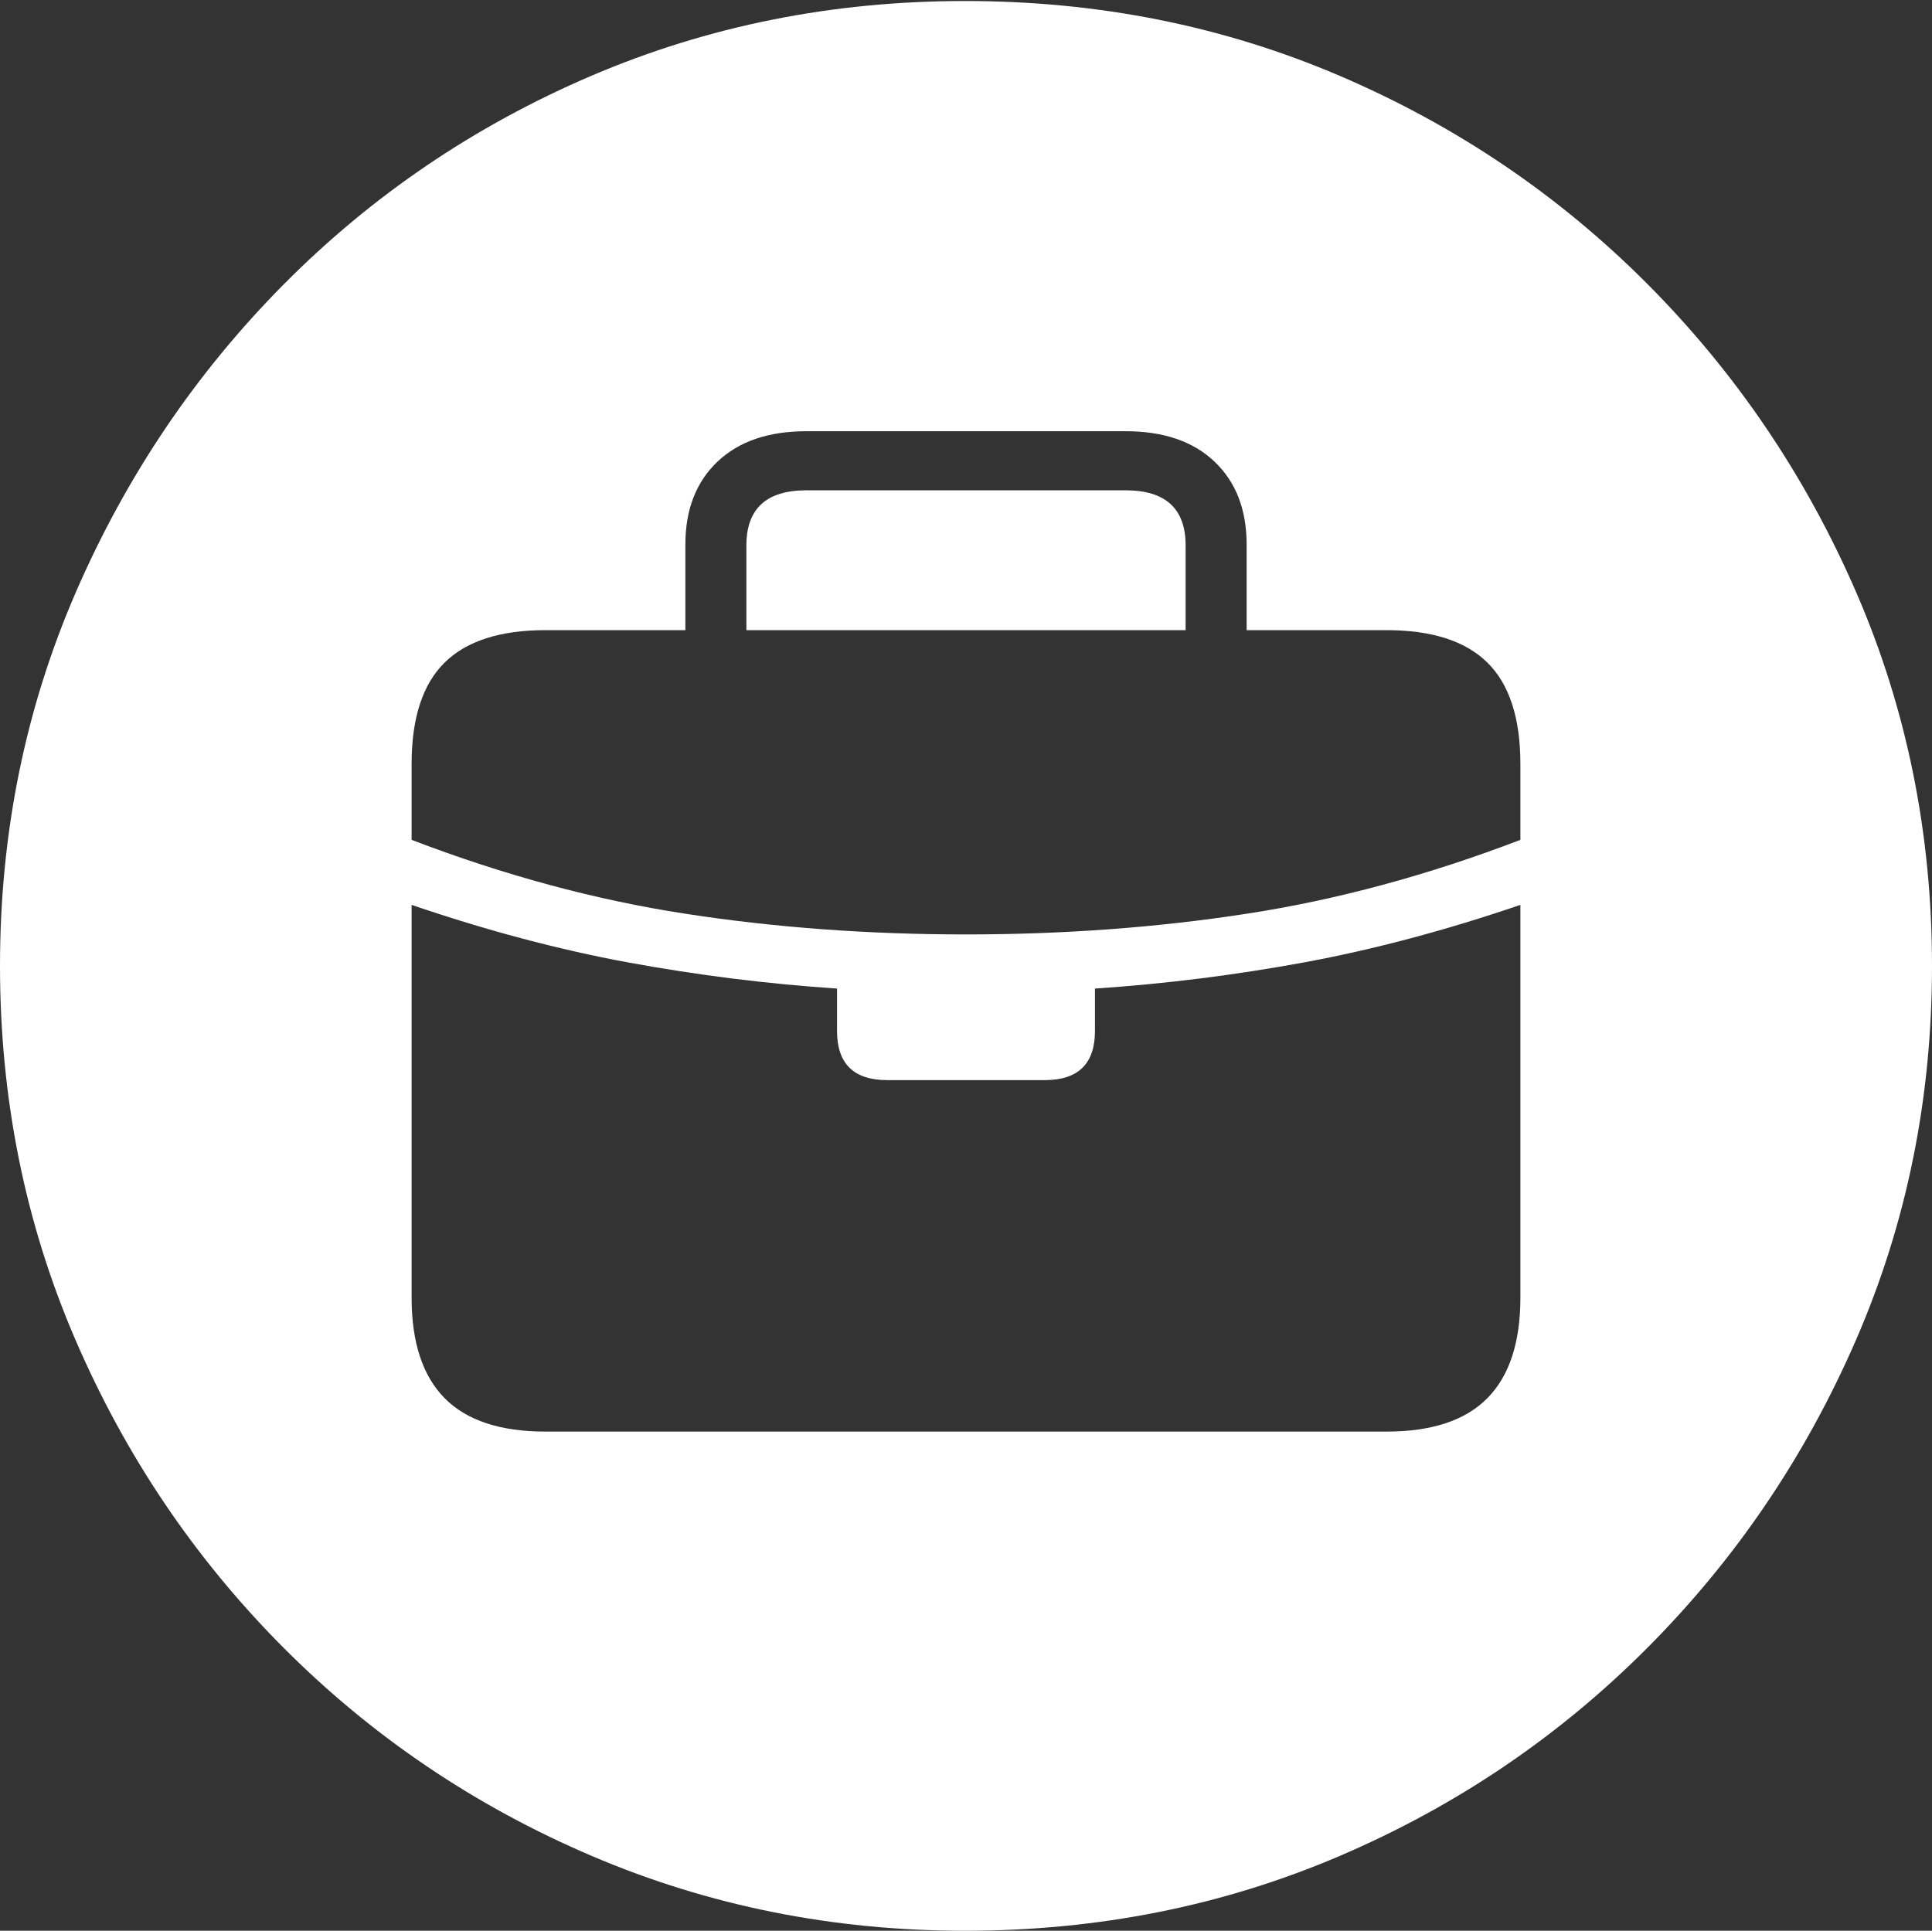 <?xml version="1.0" encoding="UTF-8"?>
<!--Generator: Apple Native CoreSVG 175-->
<!DOCTYPE svg
PUBLIC "-//W3C//DTD SVG 1.1//EN"
       "http://www.w3.org/Graphics/SVG/1.1/DTD/svg11.dtd">
<svg version="1.1" xmlns="http://www.w3.org/2000/svg" xmlns:xlink="http://www.w3.org/1999/xlink" width="19.16" height="19.15">
 <rect width="100%" height="100%" fill="#333333" stroke="none"/>
 <g>
  <rect height="19.15" opacity="0" width="19.16" x="0" y="0"/>
  <path d="M9.57 19.15Q11.553 19.15 13.286 18.408Q15.02 17.666 16.338 16.343Q17.656 15.02 18.408 13.286Q19.16 11.553 19.16 9.58Q19.16 7.607 18.408 5.874Q17.656 4.141 16.338 2.817Q15.02 1.494 13.286 0.752Q11.553 0.01 9.57 0.01Q7.598 0.01 5.864 0.752Q4.131 1.494 2.817 2.817Q1.504 4.141 0.752 5.874Q0 7.607 0 9.58Q0 11.553 0.747 13.286Q1.494 15.02 2.812 16.343Q4.131 17.666 5.869 18.408Q7.607 19.15 9.57 19.15ZM4.082 12.871L4.082 8.975Q5.195 9.355 6.23 9.546Q7.266 9.736 8.301 9.805L8.301 10.225Q8.301 10.713 8.799 10.713L10.361 10.713Q10.859 10.713 10.859 10.225L10.859 9.805Q11.895 9.736 12.93 9.546Q13.965 9.355 15.078 8.975L15.078 12.871Q15.078 13.535 14.751 13.867Q14.424 14.199 13.75 14.199L5.41 14.199Q4.736 14.199 4.409 13.867Q4.082 13.535 4.082 12.871ZM4.082 8.33L4.082 7.578Q4.082 6.895 4.409 6.572Q4.736 6.25 5.41 6.25L6.797 6.25L6.797 5.4Q6.797 4.883 7.114 4.58Q7.432 4.277 7.998 4.277L11.162 4.277Q11.729 4.277 12.046 4.58Q12.363 4.883 12.363 5.4L12.363 6.25L13.75 6.25Q14.424 6.25 14.751 6.572Q15.078 6.895 15.078 7.578L15.078 8.33Q13.701 8.857 12.368 9.062Q11.035 9.268 9.58 9.268Q8.125 9.268 6.792 9.062Q5.459 8.857 4.082 8.33ZM7.402 6.25L11.758 6.25L11.758 5.41Q11.758 4.863 11.162 4.863L7.998 4.863Q7.402 4.863 7.402 5.41Z" fill="#ffffff"/>
 </g>
</svg>
